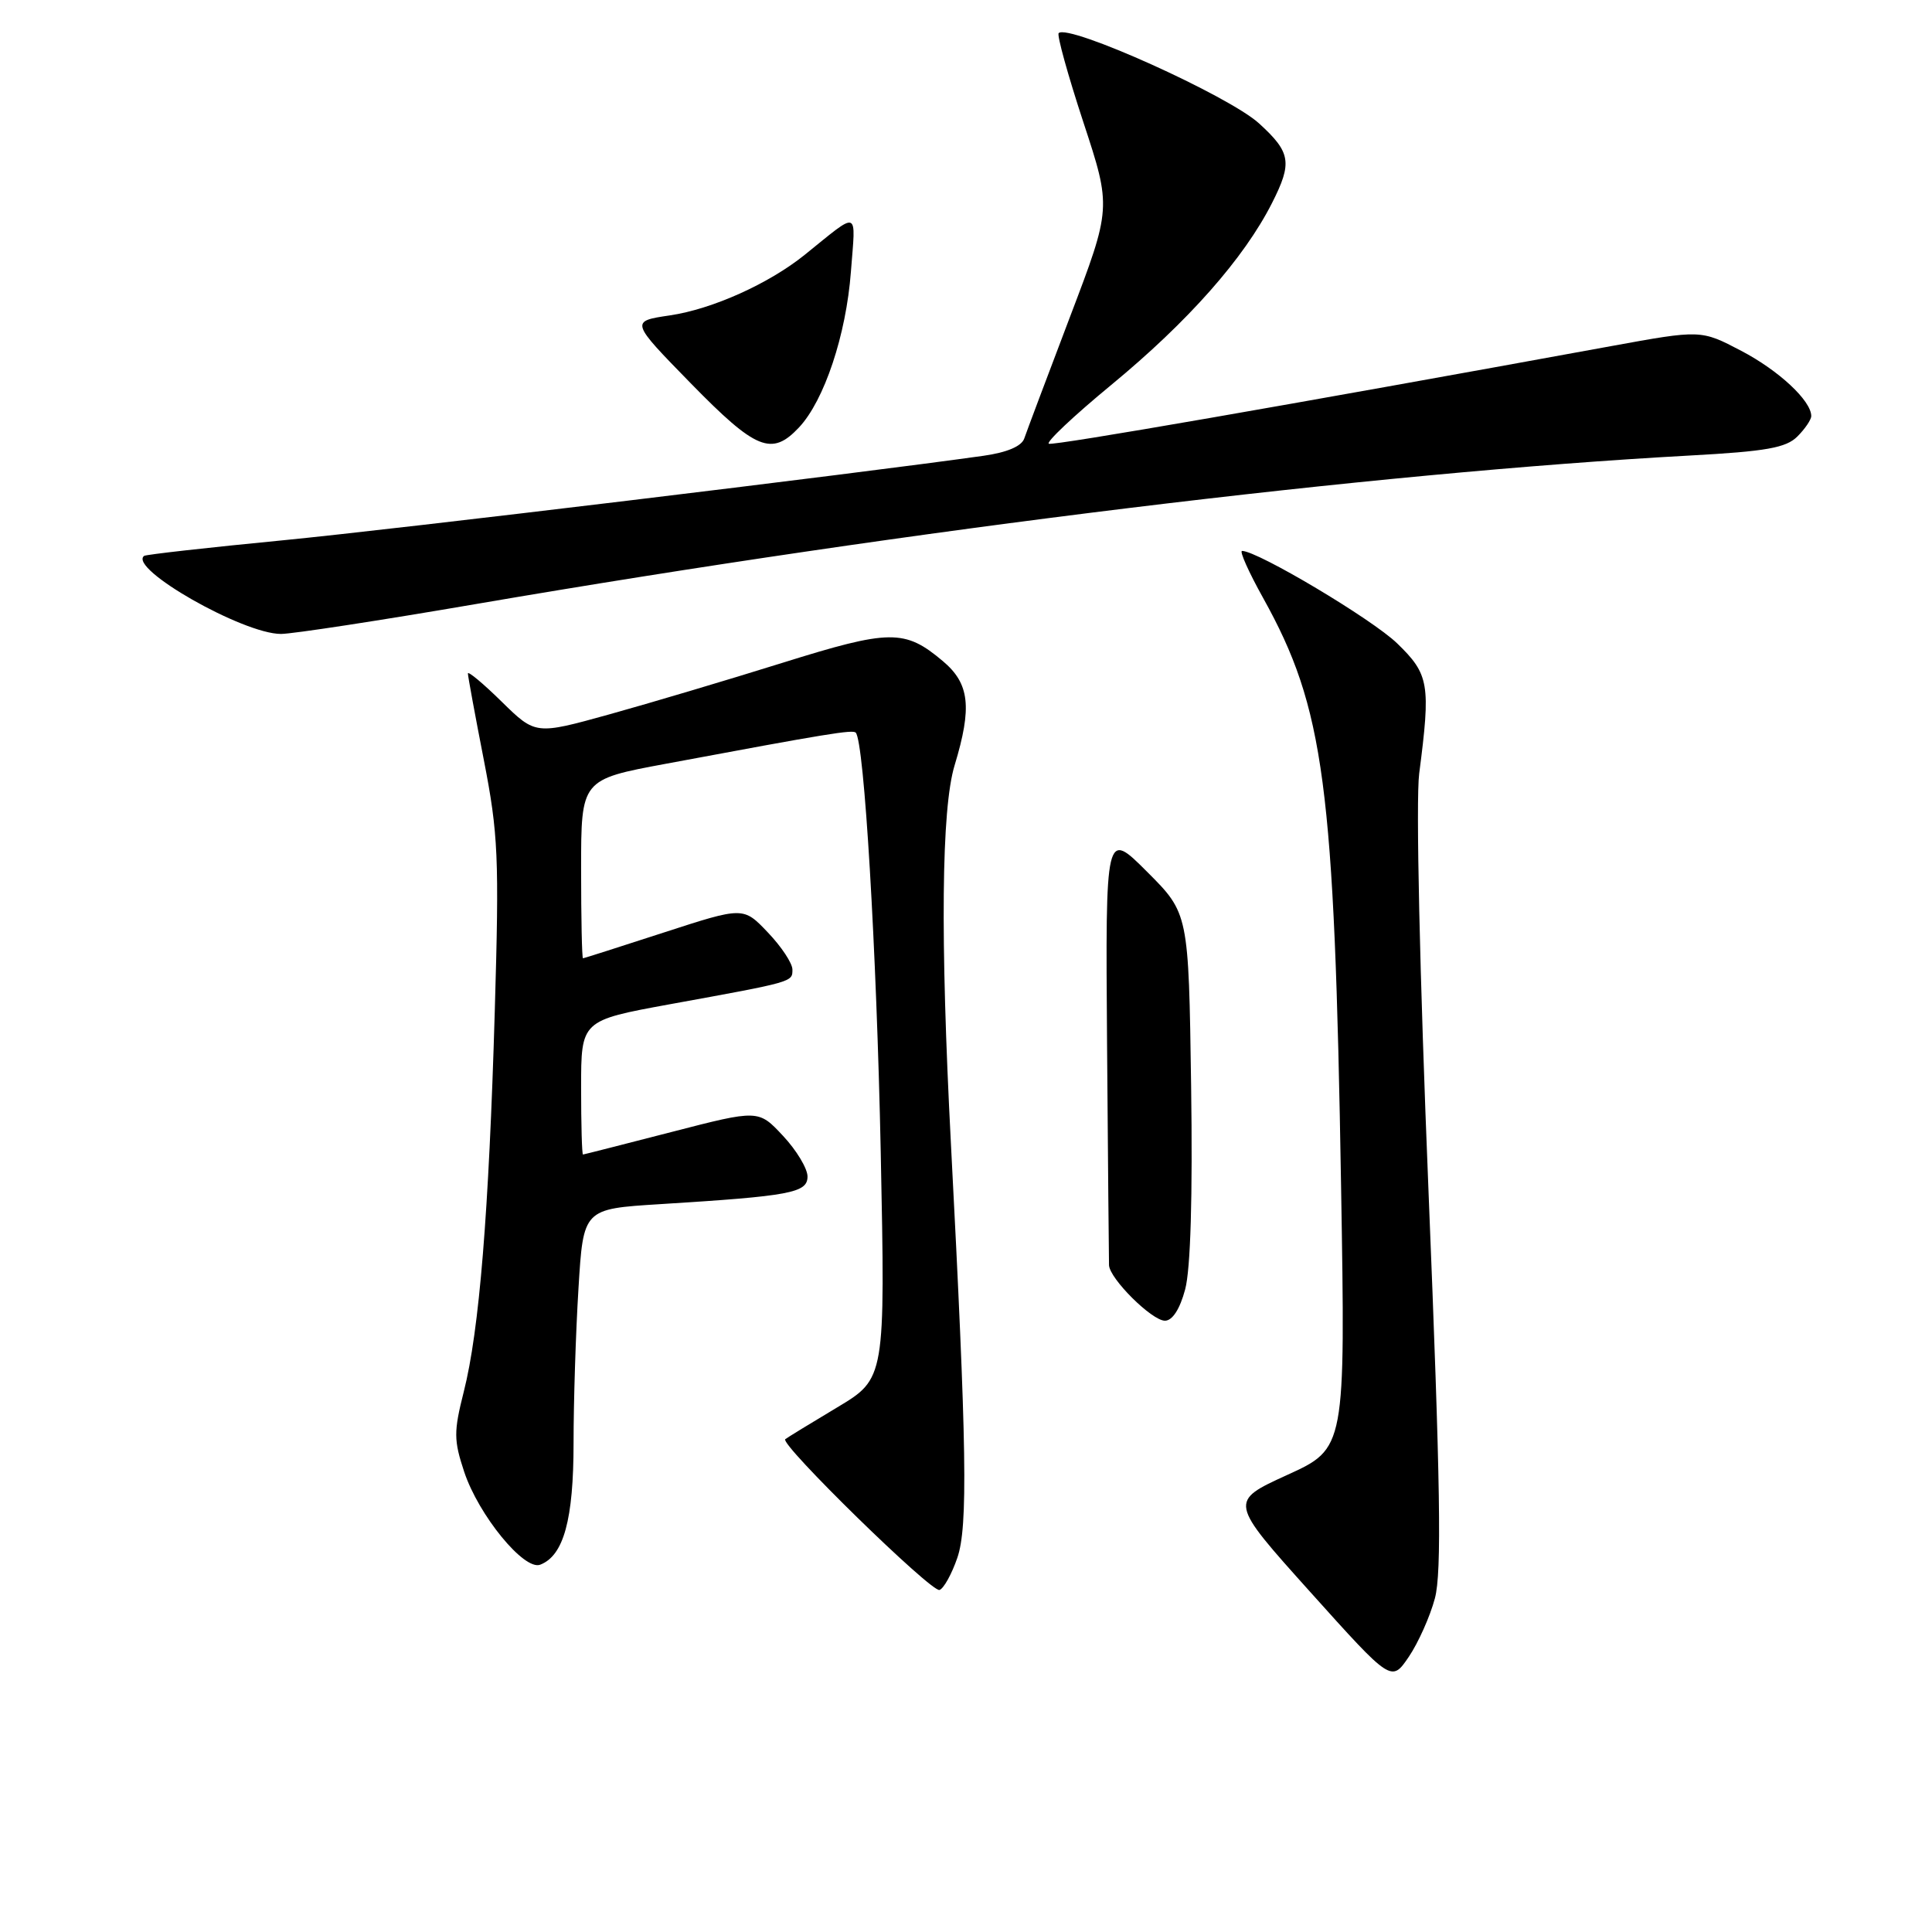 <?xml version="1.0" encoding="UTF-8" standalone="no"?>
<!DOCTYPE svg PUBLIC "-//W3C//DTD SVG 1.1//EN" "http://www.w3.org/Graphics/SVG/1.1/DTD/svg11.dtd" >
<svg xmlns="http://www.w3.org/2000/svg" xmlns:xlink="http://www.w3.org/1999/xlink" version="1.1" viewBox="0 0 256 256">
 <g >
 <path fill="currentColor"
d=" M 190.13 211.79 C 191.05 208.36 190.87 196.81 189.29 157.96 C 188.11 129.06 187.60 106.01 188.05 102.50 C 189.59 90.64 189.37 89.36 185.13 85.25 C 181.83 82.05 166.64 73.00 164.58 73.00 C 164.21 73.00 165.46 75.81 167.38 79.25 C 175.49 93.85 176.82 103.92 177.70 157.21 C 178.28 191.92 178.28 191.92 170.56 195.44 C 162.85 198.96 162.85 198.96 173.61 210.94 C 184.37 222.92 184.37 222.92 186.67 219.54 C 187.93 217.68 189.49 214.19 190.13 211.79 Z  M 126.85 206.42 C 128.27 202.32 128.11 191.85 126.00 151.50 C 124.58 124.25 124.74 107.16 126.49 101.41 C 128.83 93.69 128.48 90.58 124.92 87.59 C 119.88 83.35 117.94 83.37 103.64 87.84 C 96.41 90.10 86.10 93.17 80.73 94.66 C 70.96 97.37 70.96 97.37 66.48 92.98 C 64.02 90.56 62.00 88.88 62.00 89.24 C 62.00 89.60 62.95 94.76 64.11 100.70 C 66.02 110.51 66.16 113.56 65.56 134.00 C 64.78 160.66 63.51 176.31 61.45 184.42 C 60.11 189.72 60.12 190.83 61.51 195.03 C 63.42 200.77 69.45 208.15 71.58 207.33 C 74.69 206.14 76.00 201.36 76.00 191.21 C 76.00 185.76 76.29 176.56 76.65 170.75 C 77.29 160.19 77.29 160.19 87.40 159.56 C 104.79 158.48 107.00 158.06 107.00 155.89 C 107.00 154.84 105.54 152.41 103.75 150.50 C 100.50 147.02 100.50 147.02 89.00 149.99 C 82.67 151.62 77.39 152.97 77.25 152.98 C 77.11 152.99 77.00 149.00 77.00 144.11 C 77.00 135.22 77.00 135.22 88.75 133.07 C 105.19 130.08 105.00 130.13 105.00 128.47 C 105.00 127.64 103.54 125.43 101.75 123.56 C 98.50 120.14 98.50 120.14 88.00 123.55 C 82.22 125.43 77.39 126.97 77.25 126.98 C 77.11 126.99 77.00 121.67 77.00 115.15 C 77.00 103.29 77.00 103.29 88.25 101.20 C 109.72 97.19 112.99 96.66 113.39 97.08 C 114.51 98.24 116.15 125.79 116.70 152.58 C 117.31 182.67 117.31 182.67 110.91 186.50 C 107.38 188.61 104.30 190.50 104.05 190.70 C 103.27 191.33 123.42 211.03 124.49 210.68 C 125.04 210.50 126.11 208.58 126.85 206.42 Z  M 157.04 170.85 C 157.76 168.16 158.04 158.59 157.83 143.86 C 157.50 121.02 157.50 121.02 151.99 115.51 C 146.48 110.00 146.48 110.00 146.69 138.25 C 146.81 153.79 146.93 167.01 146.95 167.64 C 147.03 169.44 152.63 175.00 154.36 175.00 C 155.35 175.00 156.34 173.47 157.04 170.85 Z  M 63.23 80.01 C 121.27 70.07 181.78 62.67 223.91 60.36 C 234.03 59.81 236.66 59.34 238.16 57.84 C 239.17 56.83 240.00 55.61 240.00 55.13 C 240.00 53.10 235.70 49.09 230.73 46.49 C 225.39 43.69 225.39 43.69 213.44 45.87 C 170.64 53.69 139.70 59.06 138.98 58.80 C 138.53 58.64 142.24 55.13 147.24 51.01 C 157.45 42.59 164.83 34.24 168.55 26.90 C 171.26 21.55 171.05 20.20 166.84 16.36 C 162.84 12.70 141.56 3.11 140.28 4.39 C 140.03 4.64 141.50 9.95 143.55 16.19 C 147.28 27.53 147.28 27.53 141.77 42.01 C 138.74 49.98 136.02 57.22 135.72 58.10 C 135.37 59.13 133.44 59.95 130.34 60.39 C 113.16 62.81 52.50 70.13 37.50 71.59 C 27.60 72.55 19.32 73.48 19.09 73.66 C 16.98 75.33 32.19 84.00 37.23 84.00 C 38.73 84.00 50.43 82.21 63.23 80.01 Z  M 105.87 56.64 C 109.22 53.07 112.12 44.38 112.75 36.00 C 113.39 27.63 113.98 27.84 106.61 33.78 C 101.86 37.60 94.39 40.96 88.77 41.79 C 83.50 42.57 83.50 42.57 91.53 50.79 C 100.18 59.64 102.26 60.48 105.87 56.64 Z "/>
</g>
</svg>